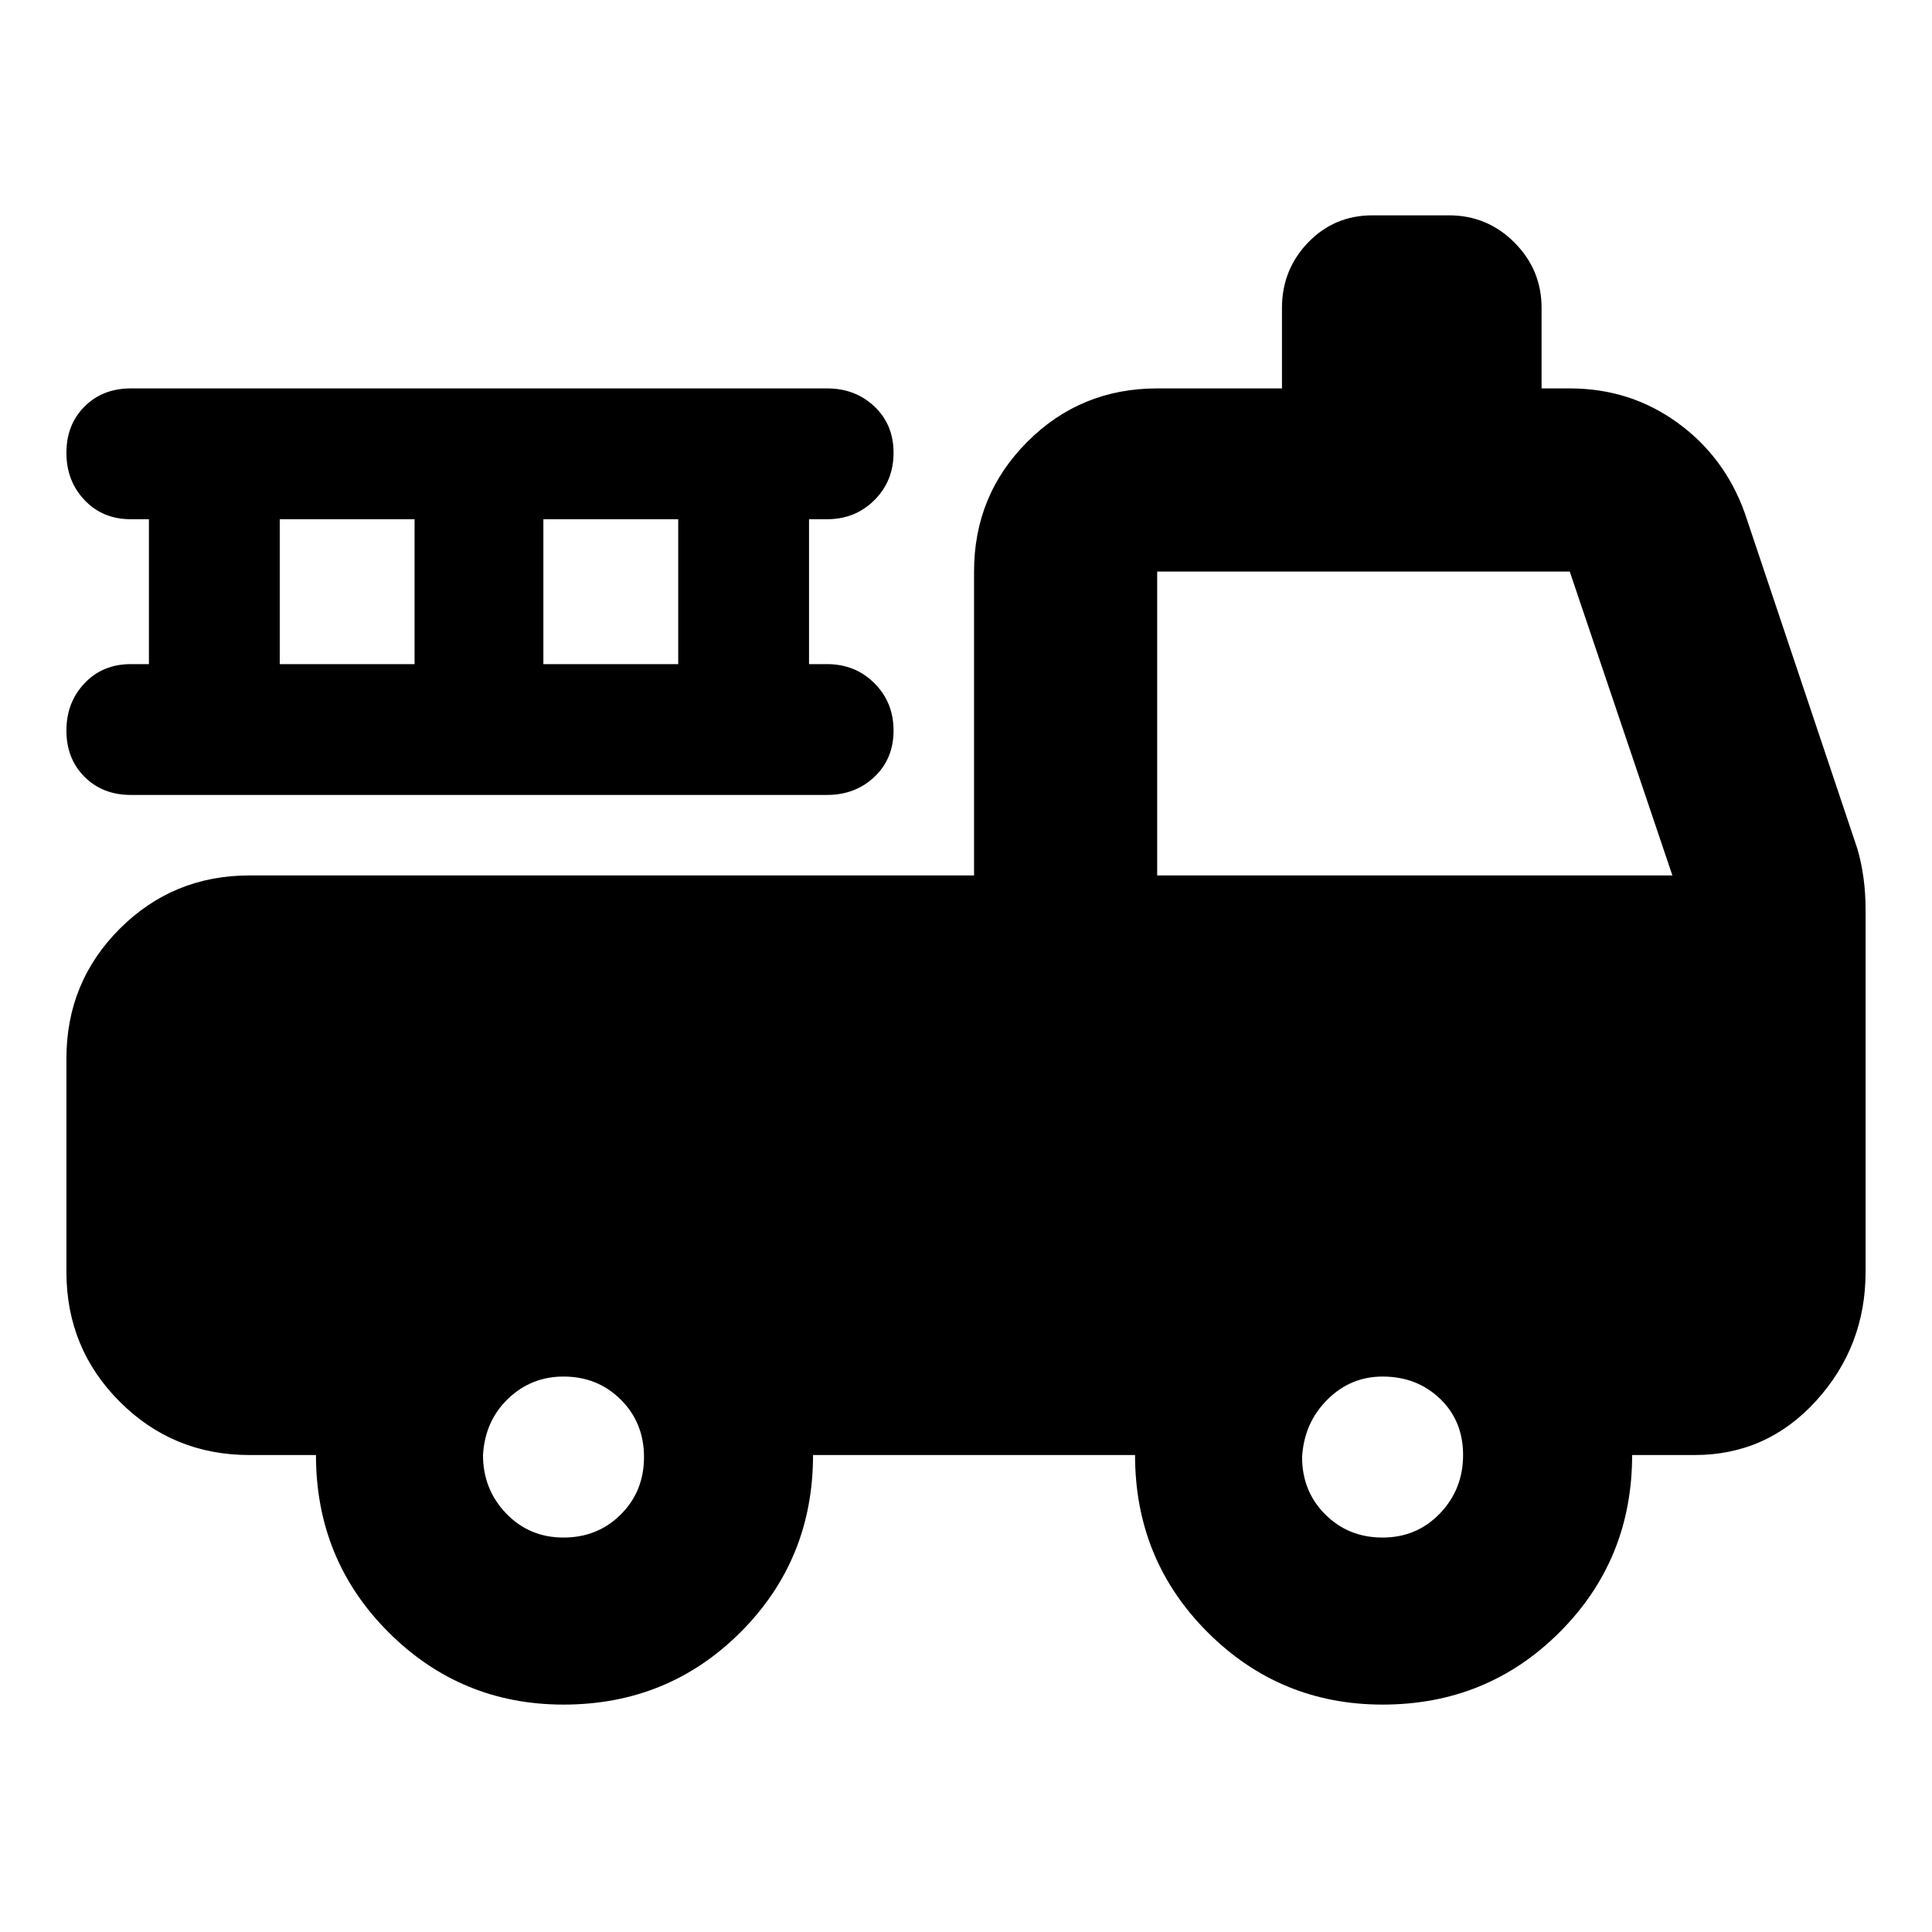 <svg xmlns="http://www.w3.org/2000/svg" height="24" width="24"><path d="M7 21.175q-1.275 0-2.175-.9-.9-.9-.9-2.2H3.1q-.95 0-1.612-.662Q.825 16.75.825 15.8v-2.65q0-.95.663-1.613.662-.662 1.612-.662h9V7.1q0-.95.663-1.613.662-.662 1.612-.662h1.55v-1q0-.475.325-.813.325-.337.8-.337H18q.475 0 .812.337.338.338.338.813v1h.35q.75 0 1.337.425.588.425.838 1.125l1.4 4.175q.05.175.075.362.025.188.025.388v4.5q0 .925-.613 1.6-.612.675-1.512.675h-.775q0 1.3-.9 2.2-.9.9-2.2.9-1.275 0-2.175-.9-.9-.9-.9-2.2h-4q0 1.3-.9 2.2-.9.9-2.2.9ZM7 19.1q.425 0 .713-.288Q8 18.525 8 18.1t-.287-.712Q7.425 17.1 7 17.1q-.4 0-.688.275-.287.275-.312.7 0 .425.287.725.288.3.713.3Zm10.175 0q.425 0 .713-.3.287-.3.287-.725t-.287-.7q-.288-.275-.713-.275-.4 0-.687.288-.288.287-.313.712 0 .425.287.712.288.288.713.288Zm-2.8-8.225h6.4L19.5 7.1h-5.125ZM3.475 8.25H5.15v-1.8H3.475Zm3.275 0h1.675v-1.8H6.75ZM1.625 9.875q-.35 0-.575-.225-.225-.225-.225-.575t.225-.587q.225-.238.575-.238h.225v-1.8h-.225q-.35 0-.575-.238-.225-.237-.225-.587t.225-.575q.225-.225.575-.225h8.65q.35 0 .588.225.237.225.237.575t-.237.587q-.238.238-.588.238h-.225v1.8h.225q.35 0 .588.238.237.237.237.587t-.237.575q-.238.225-.588.225Z"/></svg>